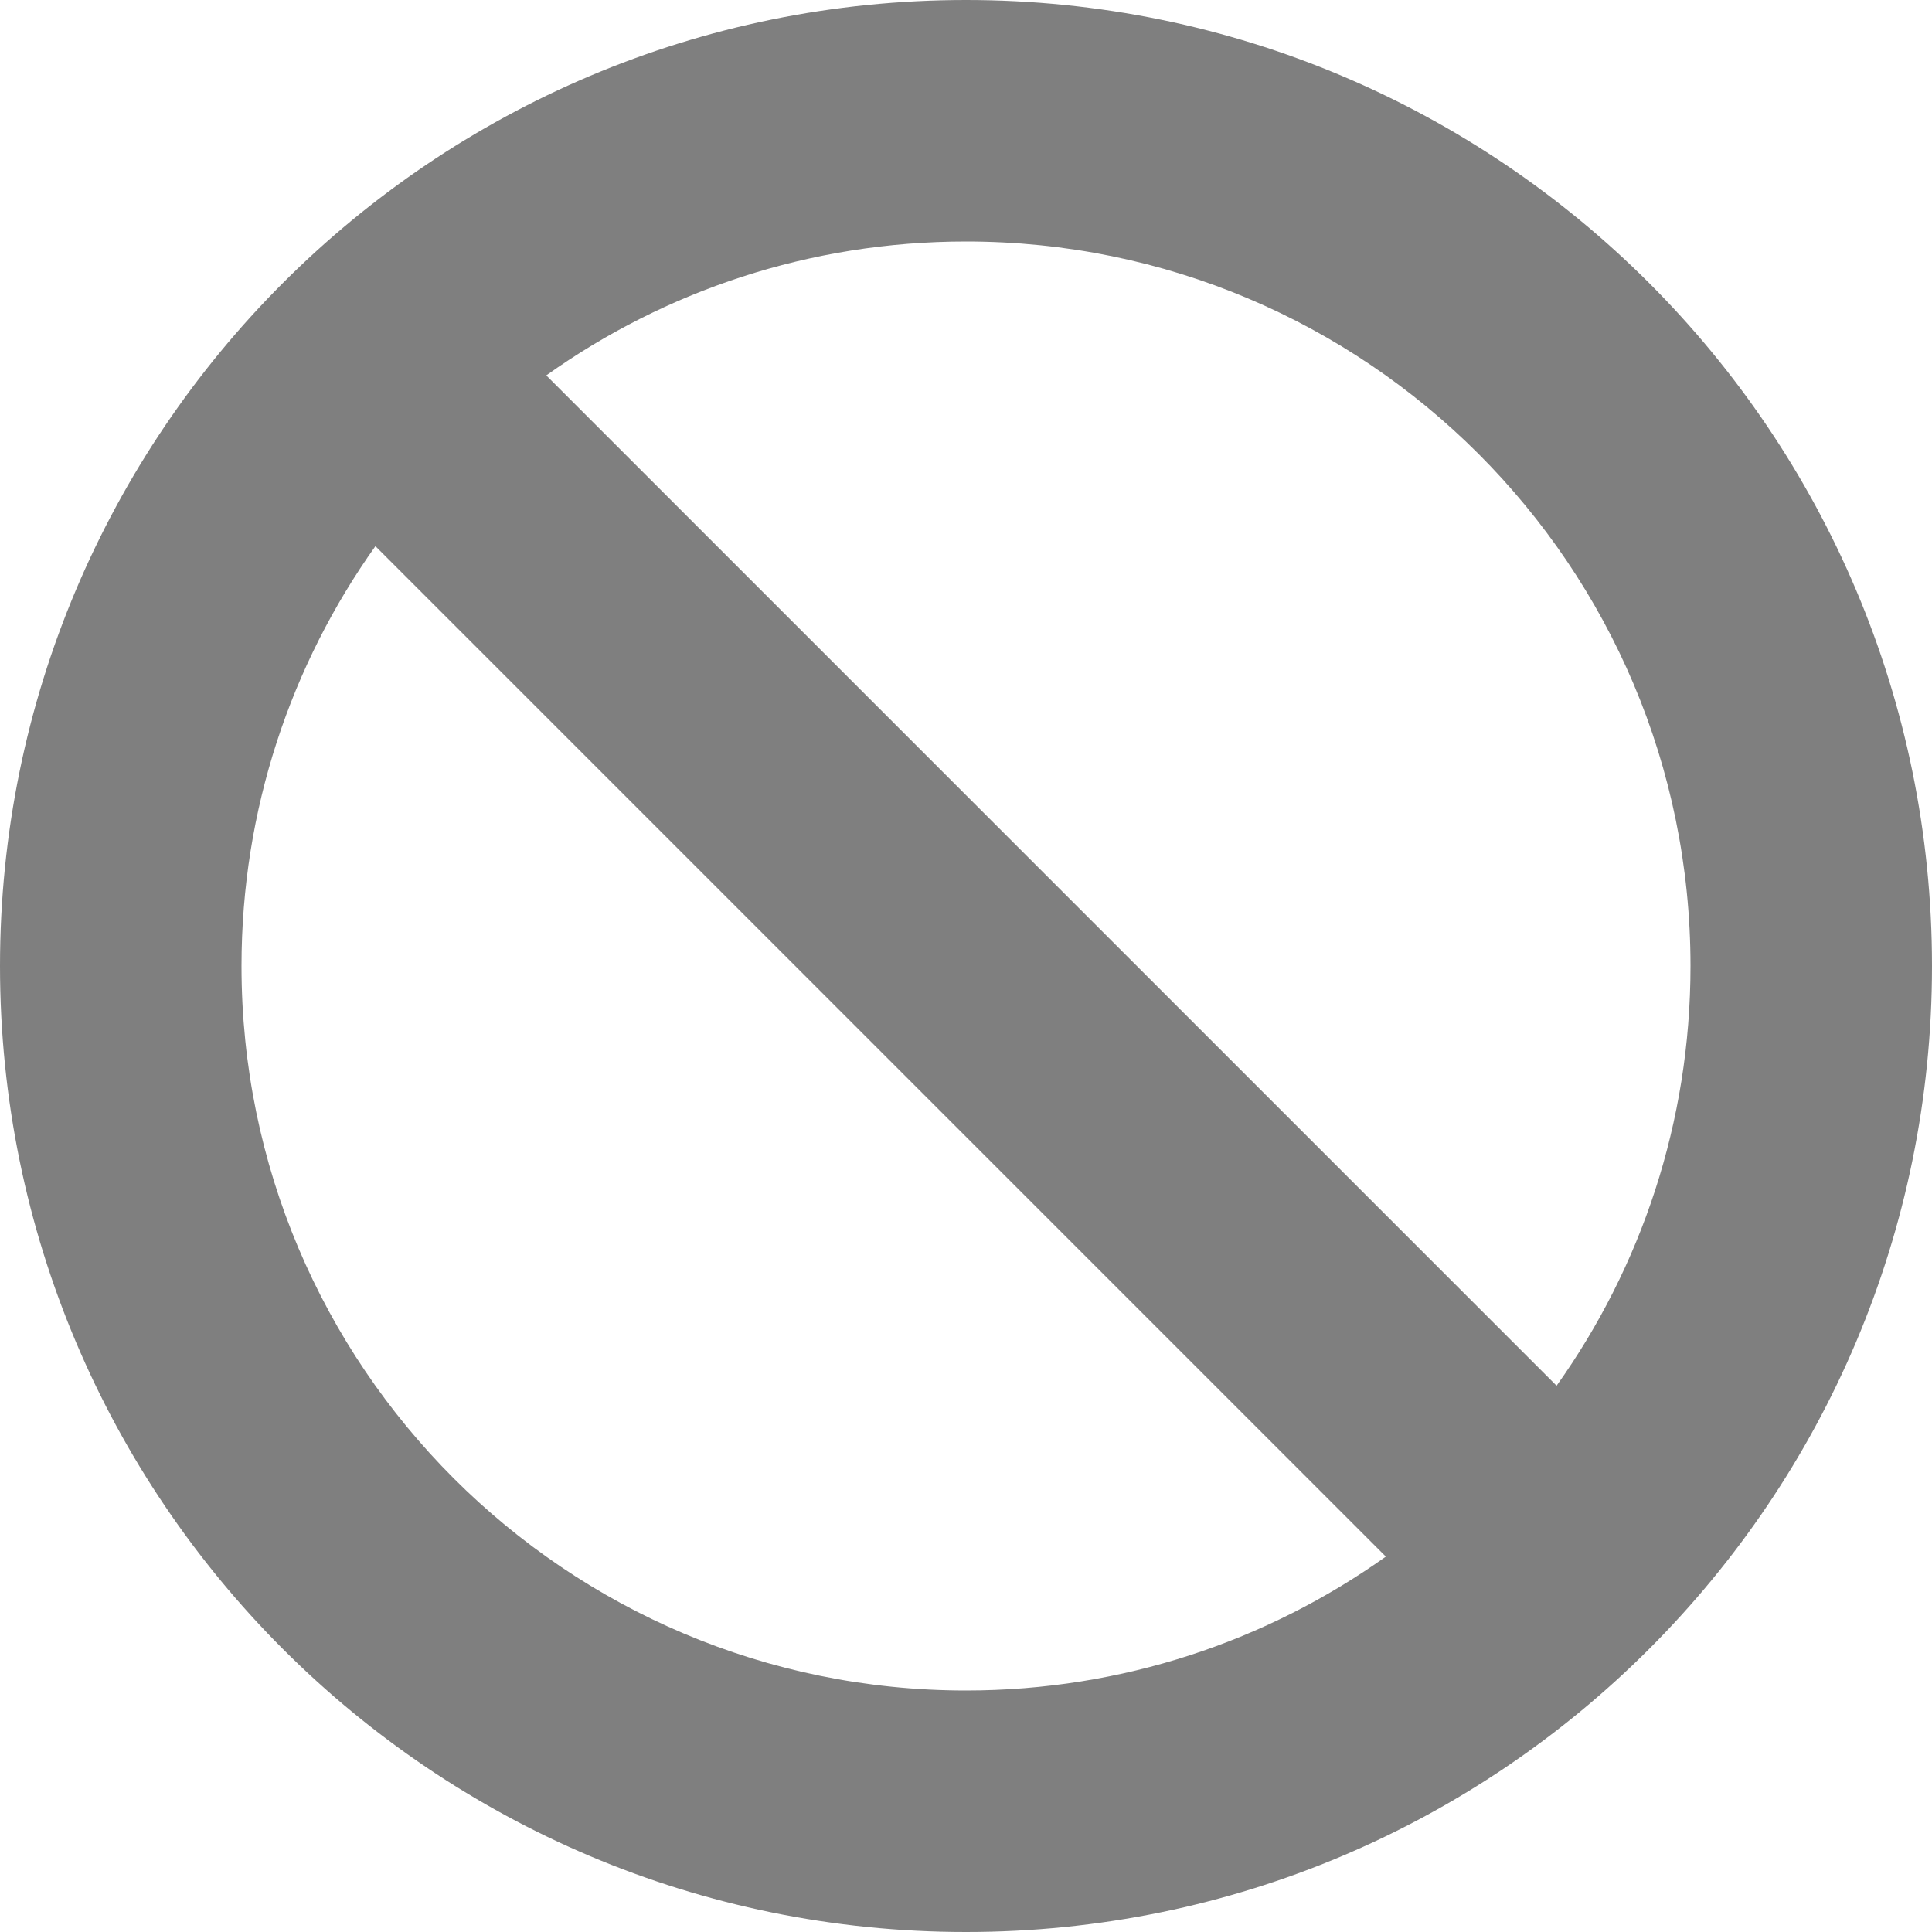 <svg width="16" height="16" viewBox="0 0 16 16" fill="none" xmlns="http://www.w3.org/2000/svg">
<path fill-rule="evenodd" clip-rule="evenodd" d="M16 8C16 12.418 12.418 16 8 16C3.582 16 0 12.418 0 8C0 3.582 3.582 0 8 0C12.418 0 16 3.582 16 8ZM11.477 12.891C10.496 13.589 9.296 14 8 14C4.686 14 2 11.314 2 8C2 6.704 2.411 5.504 3.109 4.523L11.477 12.891ZM12.891 11.476L4.524 3.109C5.504 2.411 6.704 2 8 2C11.314 2 14 4.686 14 8C14 9.296 13.589 10.496 12.891 11.476Z" fill="black" fill-opacity="0.5"/>
</svg>

